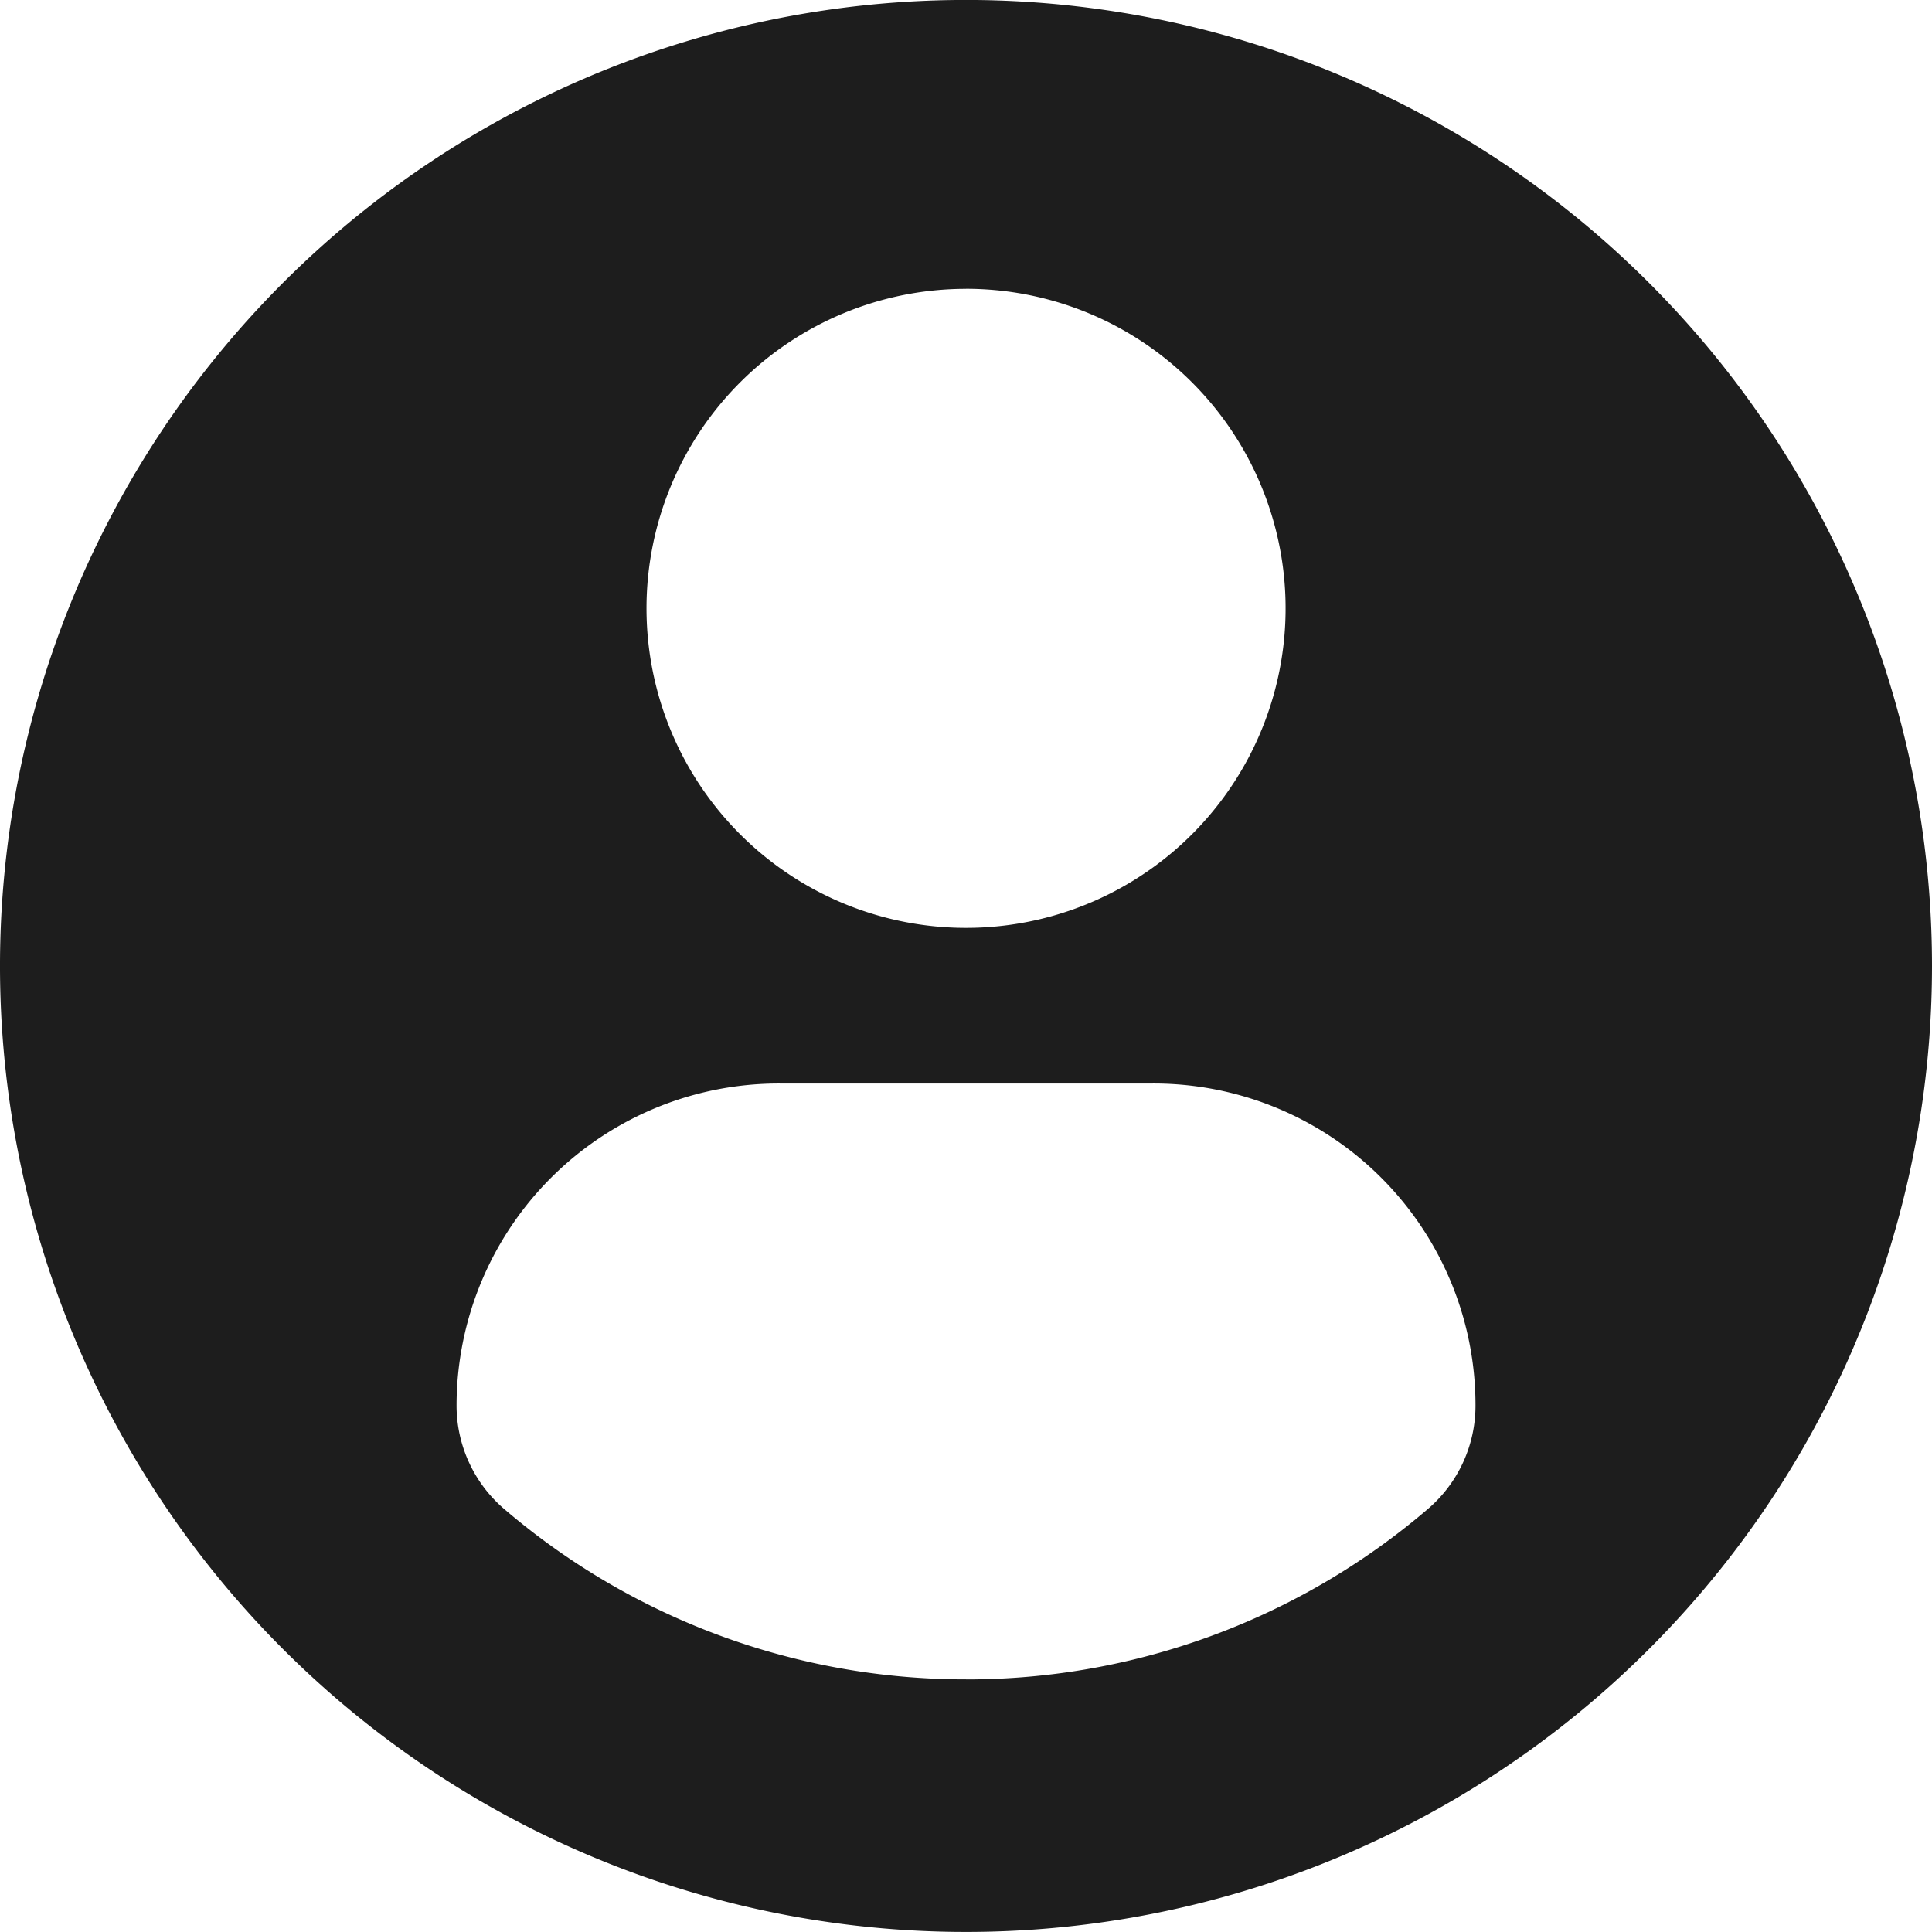 <svg xmlns="http://www.w3.org/2000/svg" width="38" height="38" viewBox="0 0 38 38">
  <g id="profile-user" transform="translate(0 -0.001)">
    <path id="패스_22" data-name="패스 22" d="M19,0A19,19,0,1,0,38,19,19,19,0,0,0,19,0Zm0,5.681a6.285,6.285,0,1,1-6.284,6.285A6.285,6.285,0,0,1,19,5.682Zm0,27.351a13.944,13.944,0,0,1-9.08-3.348,2.678,2.678,0,0,1-.94-2.036,6.338,6.338,0,0,1,6.369-6.336h7.313a6.329,6.329,0,0,1,6.359,6.336,2.672,2.672,0,0,1-.939,2.035A13.939,13.939,0,0,1,19,33.033Z" fill="#1d1d1d"/>
  </g>
</svg>
